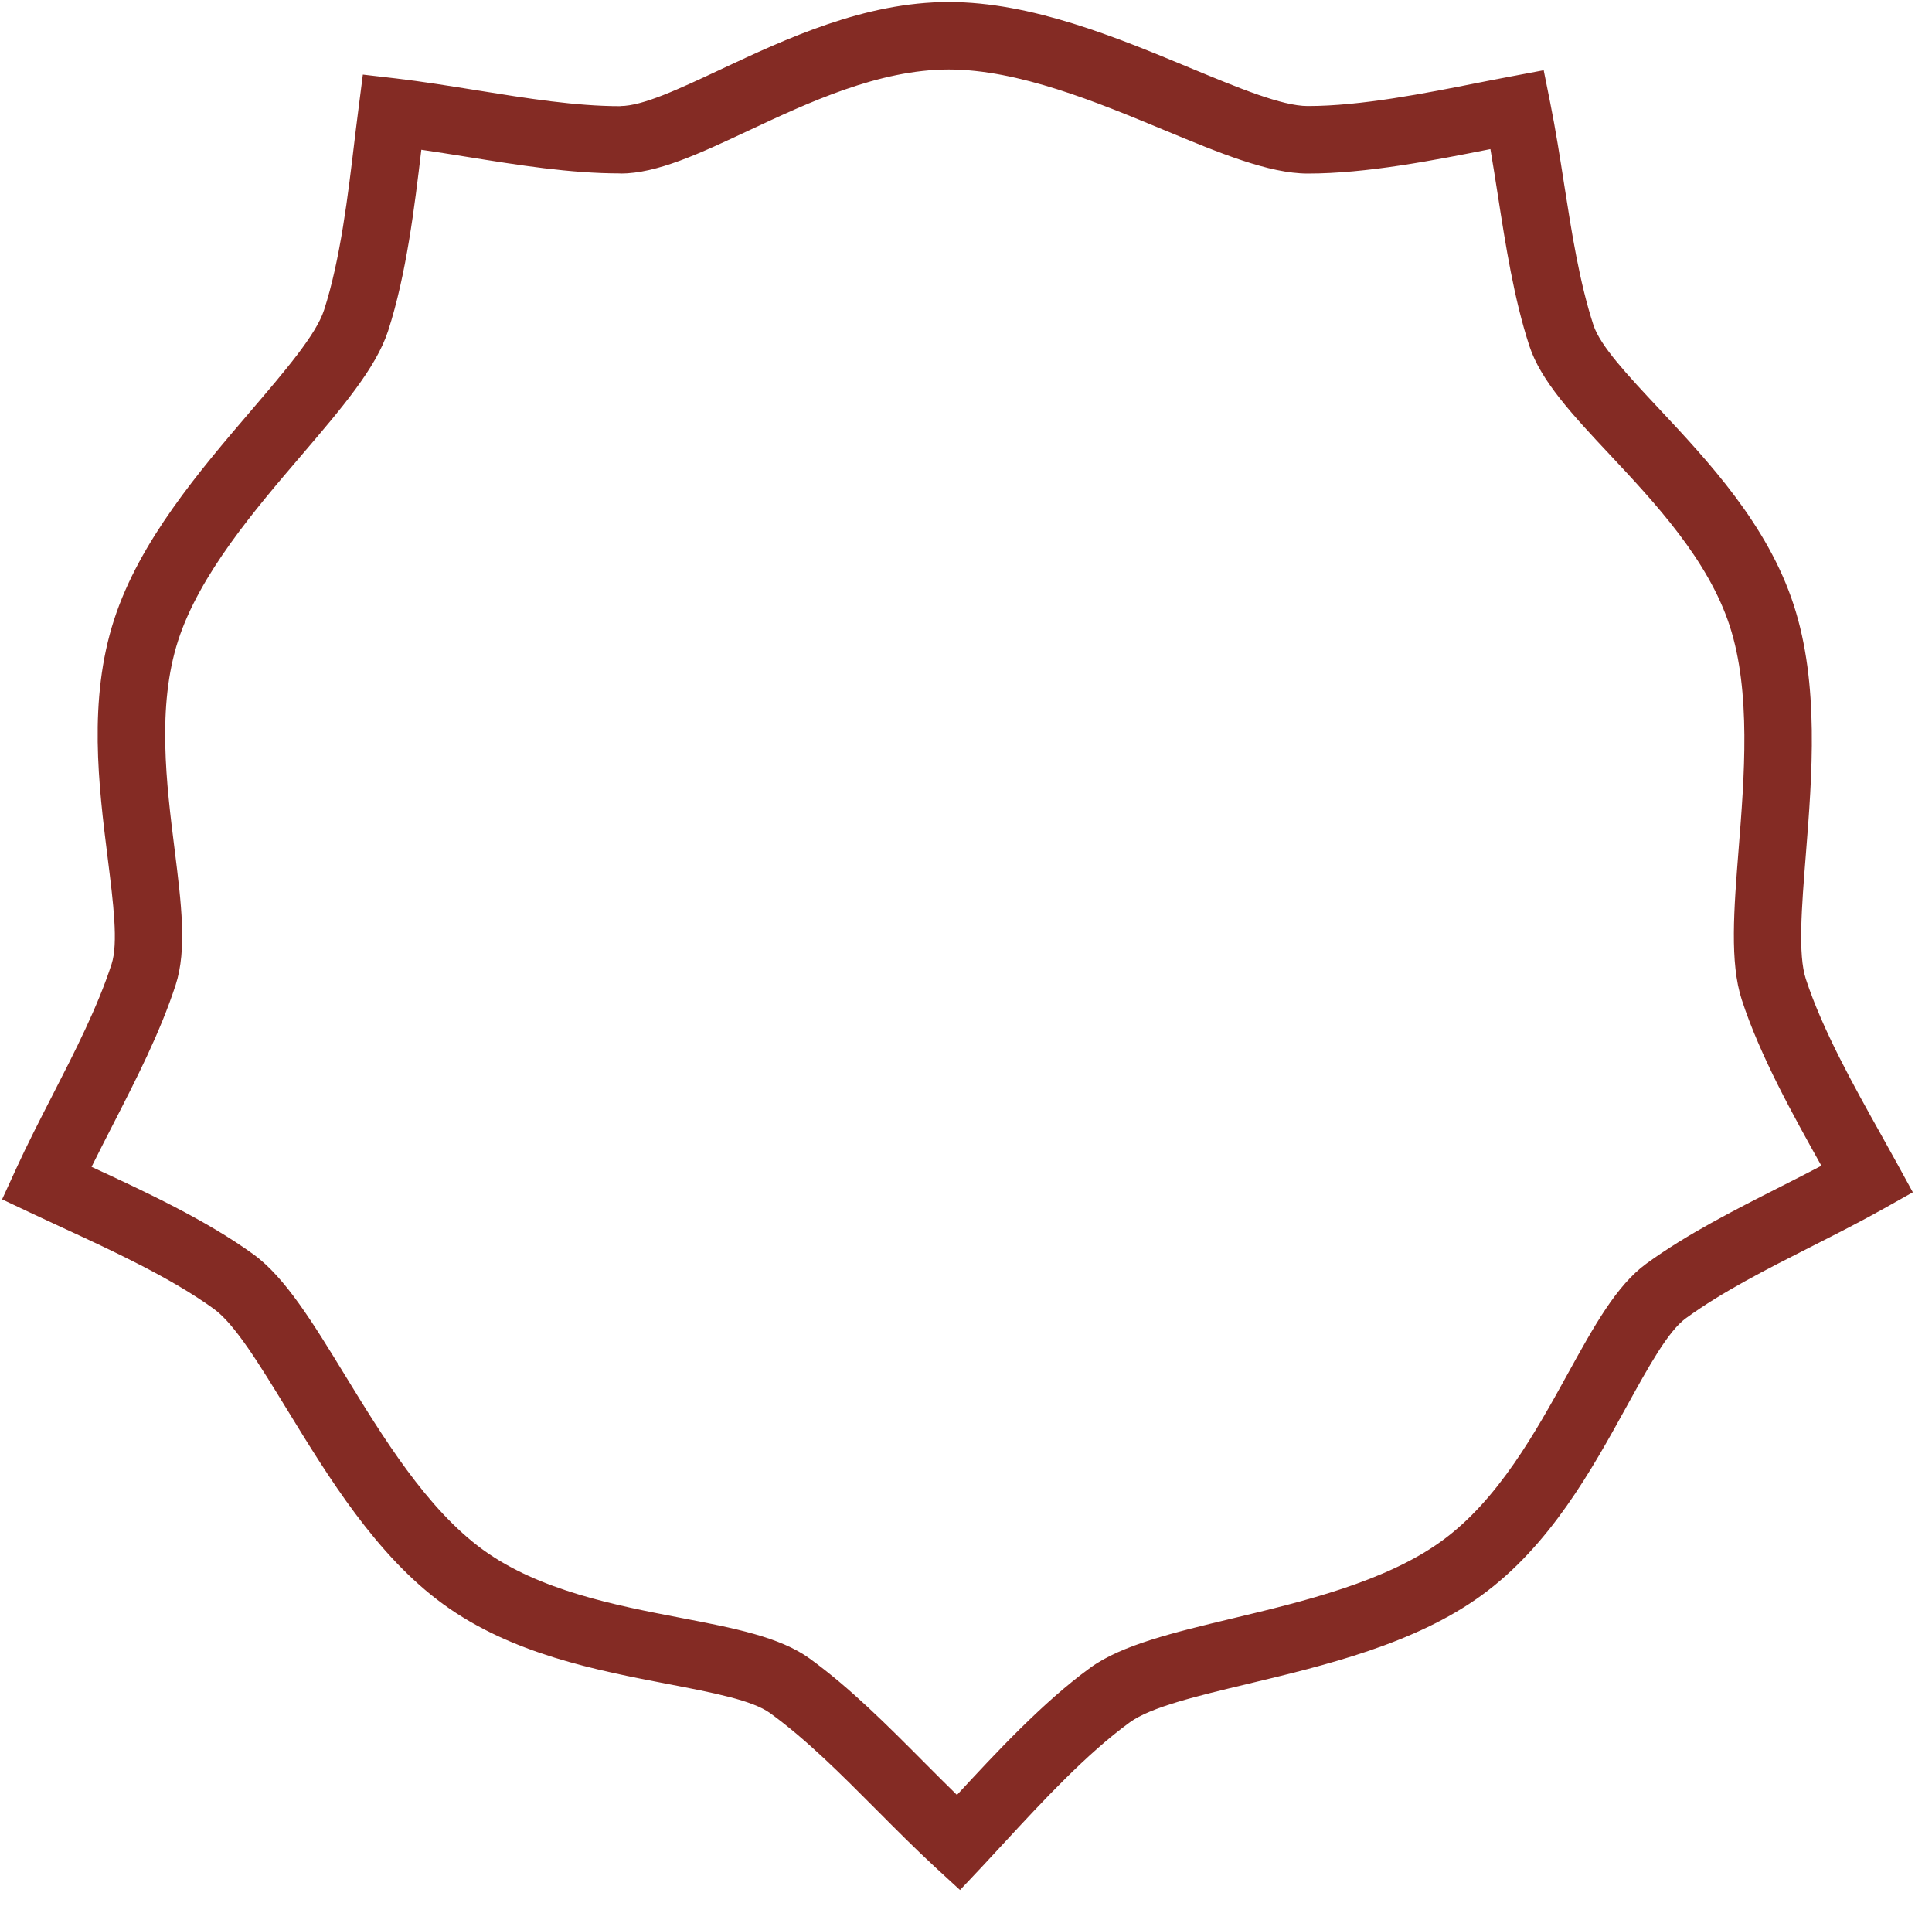 <svg width="85" height="84" viewBox="0 0 85 84" fill="none" xmlns="http://www.w3.org/2000/svg">
<path d="M44.227 81.007C43.741 81.532 43.275 82.036 43.242 82.07L42.237 83.137L41.16 82.146C40.295 81.349 39.429 80.479 38.562 79.608C37.028 78.067 35.494 76.526 33.887 75.358C33.101 74.787 31.381 74.457 29.386 74.074C26.248 73.471 22.517 72.755 19.506 70.567C16.563 68.429 14.449 64.973 12.633 62.007C11.406 60.001 10.331 58.244 9.417 57.58C7.524 56.205 4.905 54.996 2.729 53.992C2.287 53.788 1.864 53.592 1.415 53.38L0.092 52.755L0.702 51.426C1.196 50.348 1.754 49.26 2.312 48.171C3.301 46.239 4.292 44.306 4.909 42.407C5.207 41.491 4.989 39.747 4.736 37.726C4.34 34.56 3.869 30.796 5.022 27.249C6.146 23.791 8.778 20.713 11.038 18.071C12.567 16.283 13.906 14.716 14.256 13.641C14.975 11.429 15.315 8.559 15.599 6.174C15.63 5.914 15.659 5.663 15.778 4.736L15.964 3.28L17.413 3.448C18.547 3.581 19.777 3.778 21.006 3.976C23.164 4.323 25.323 4.67 27.292 4.67V4.664C28.273 4.664 29.856 3.921 31.69 3.061C34.587 1.702 38.031 0.087 41.743 0.087C45.376 0.087 49.118 1.64 52.331 2.974C54.502 3.874 56.404 4.664 57.538 4.664C59.879 4.664 62.709 4.102 65.061 3.635C65.435 3.561 65.796 3.489 66.482 3.36L67.916 3.089L68.204 4.525C68.442 5.711 68.629 6.908 68.816 8.105C69.151 10.249 69.486 12.395 70.102 14.291C70.401 15.213 71.599 16.492 72.986 17.973C75.171 20.306 77.77 23.08 78.92 26.62C80.046 30.085 79.726 34.118 79.451 37.581C79.264 39.93 79.101 41.988 79.448 43.057C80.173 45.287 81.581 47.803 82.751 49.895C82.983 50.309 83.205 50.706 83.454 51.161L84.157 52.444L82.88 53.162C81.866 53.732 80.765 54.29 79.664 54.848C77.724 55.831 75.783 56.814 74.176 57.982C73.393 58.55 72.548 60.084 71.567 61.862C70.024 64.661 68.189 67.989 65.175 70.179C62.241 72.31 58.298 73.254 54.912 74.065C52.629 74.611 50.629 75.09 49.706 75.76C47.799 77.146 45.848 79.254 44.227 81.007L44.227 81.007ZM42.102 78.953C43.82 77.096 45.881 74.875 47.967 73.359C49.346 72.357 51.626 71.811 54.228 71.188C57.337 70.444 60.959 69.577 63.435 67.778C65.914 65.977 67.574 62.967 68.97 60.435C70.123 58.344 71.118 56.538 72.436 55.581C74.216 54.288 76.273 53.245 78.33 52.203C78.932 51.898 79.534 51.593 80.134 51.278C78.903 49.077 77.431 46.438 76.63 43.973C76.098 42.335 76.283 40.006 76.493 37.349C76.747 34.154 77.042 30.432 76.102 27.537C75.154 24.62 72.805 22.112 70.829 20.002C69.195 18.259 67.786 16.754 67.283 15.207C66.606 13.122 66.249 10.839 65.894 8.557C65.789 7.887 65.684 7.217 65.572 6.558C63.099 7.048 60.135 7.633 57.538 7.633C55.826 7.633 53.663 6.735 51.195 5.711C48.24 4.484 44.798 3.056 41.743 3.056C38.665 3.056 35.557 4.514 32.943 5.74C30.776 6.756 28.907 7.633 27.292 7.633V7.627C25.075 7.627 22.808 7.262 20.542 6.898C19.878 6.791 19.213 6.685 18.537 6.587C18.24 9.085 17.88 12.075 17.074 14.557C16.544 16.188 15.024 17.966 13.288 19.996C11.207 22.428 8.783 25.262 7.84 28.165C6.895 31.074 7.322 34.492 7.682 37.366C7.977 39.73 8.233 41.769 7.728 43.323C7.051 45.405 5.997 47.462 4.944 49.517C4.635 50.12 4.326 50.723 4.028 51.327C6.317 52.384 9.056 53.653 11.157 55.179C12.546 56.188 13.767 58.185 15.162 60.464C16.832 63.193 18.778 66.373 21.246 68.166C23.727 69.969 27.104 70.617 29.943 71.163C32.288 71.613 34.312 72.002 35.627 72.957C37.407 74.25 39.035 75.886 40.661 77.52C41.139 78 41.617 78.48 42.102 78.953L42.102 78.953Z" fill="#842B24"/>
</svg>
